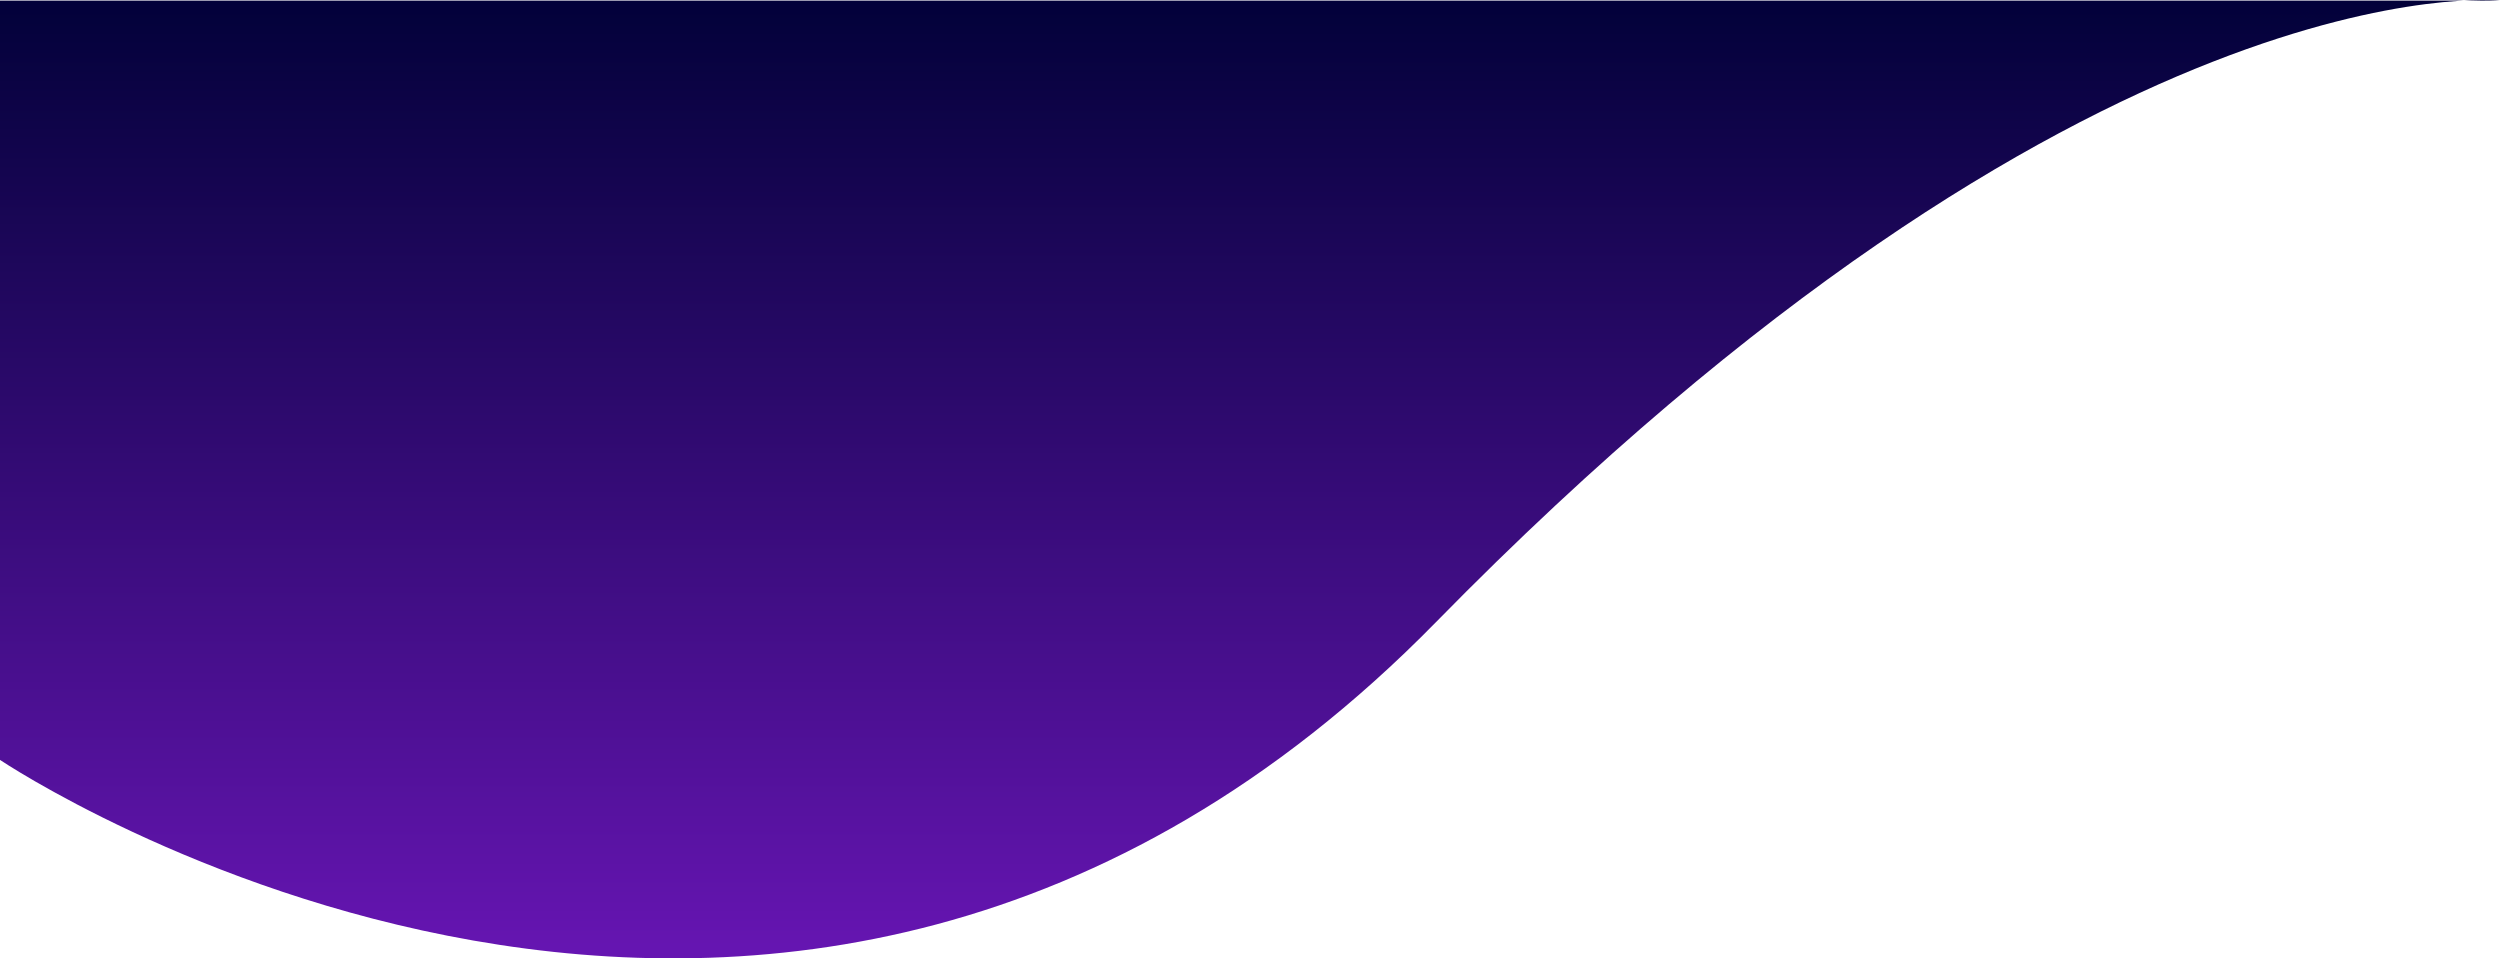 <svg xmlns="http://www.w3.org/2000/svg" xmlns:xlink="http://www.w3.org/1999/xlink" viewBox="0 0 1452 556.63"><defs><style>.cls-1{fill:url(#Degradado_sin_nombre_2);}</style><linearGradient id="Degradado_sin_nombre_2" x1="369.91" y1="896.45" x2="369.91" y2="897.45" gradientTransform="matrix(1452, 0, 0, -556.63, -536377.72, 499546.63)" gradientUnits="userSpaceOnUse"><stop offset="0" stop-color="#6615b2"/><stop offset="1" stop-color="#010138"/></linearGradient></defs><g id="Capa_2" data-name="Capa 2"><g id="Capa_1-2" data-name="Capa 1"><path id="Trazado_458" data-name="Trazado 458" class="cls-1" d="M0,441.35s455.24,306.48,834-80,618-361,618-361H0Z"/></g></g></svg>